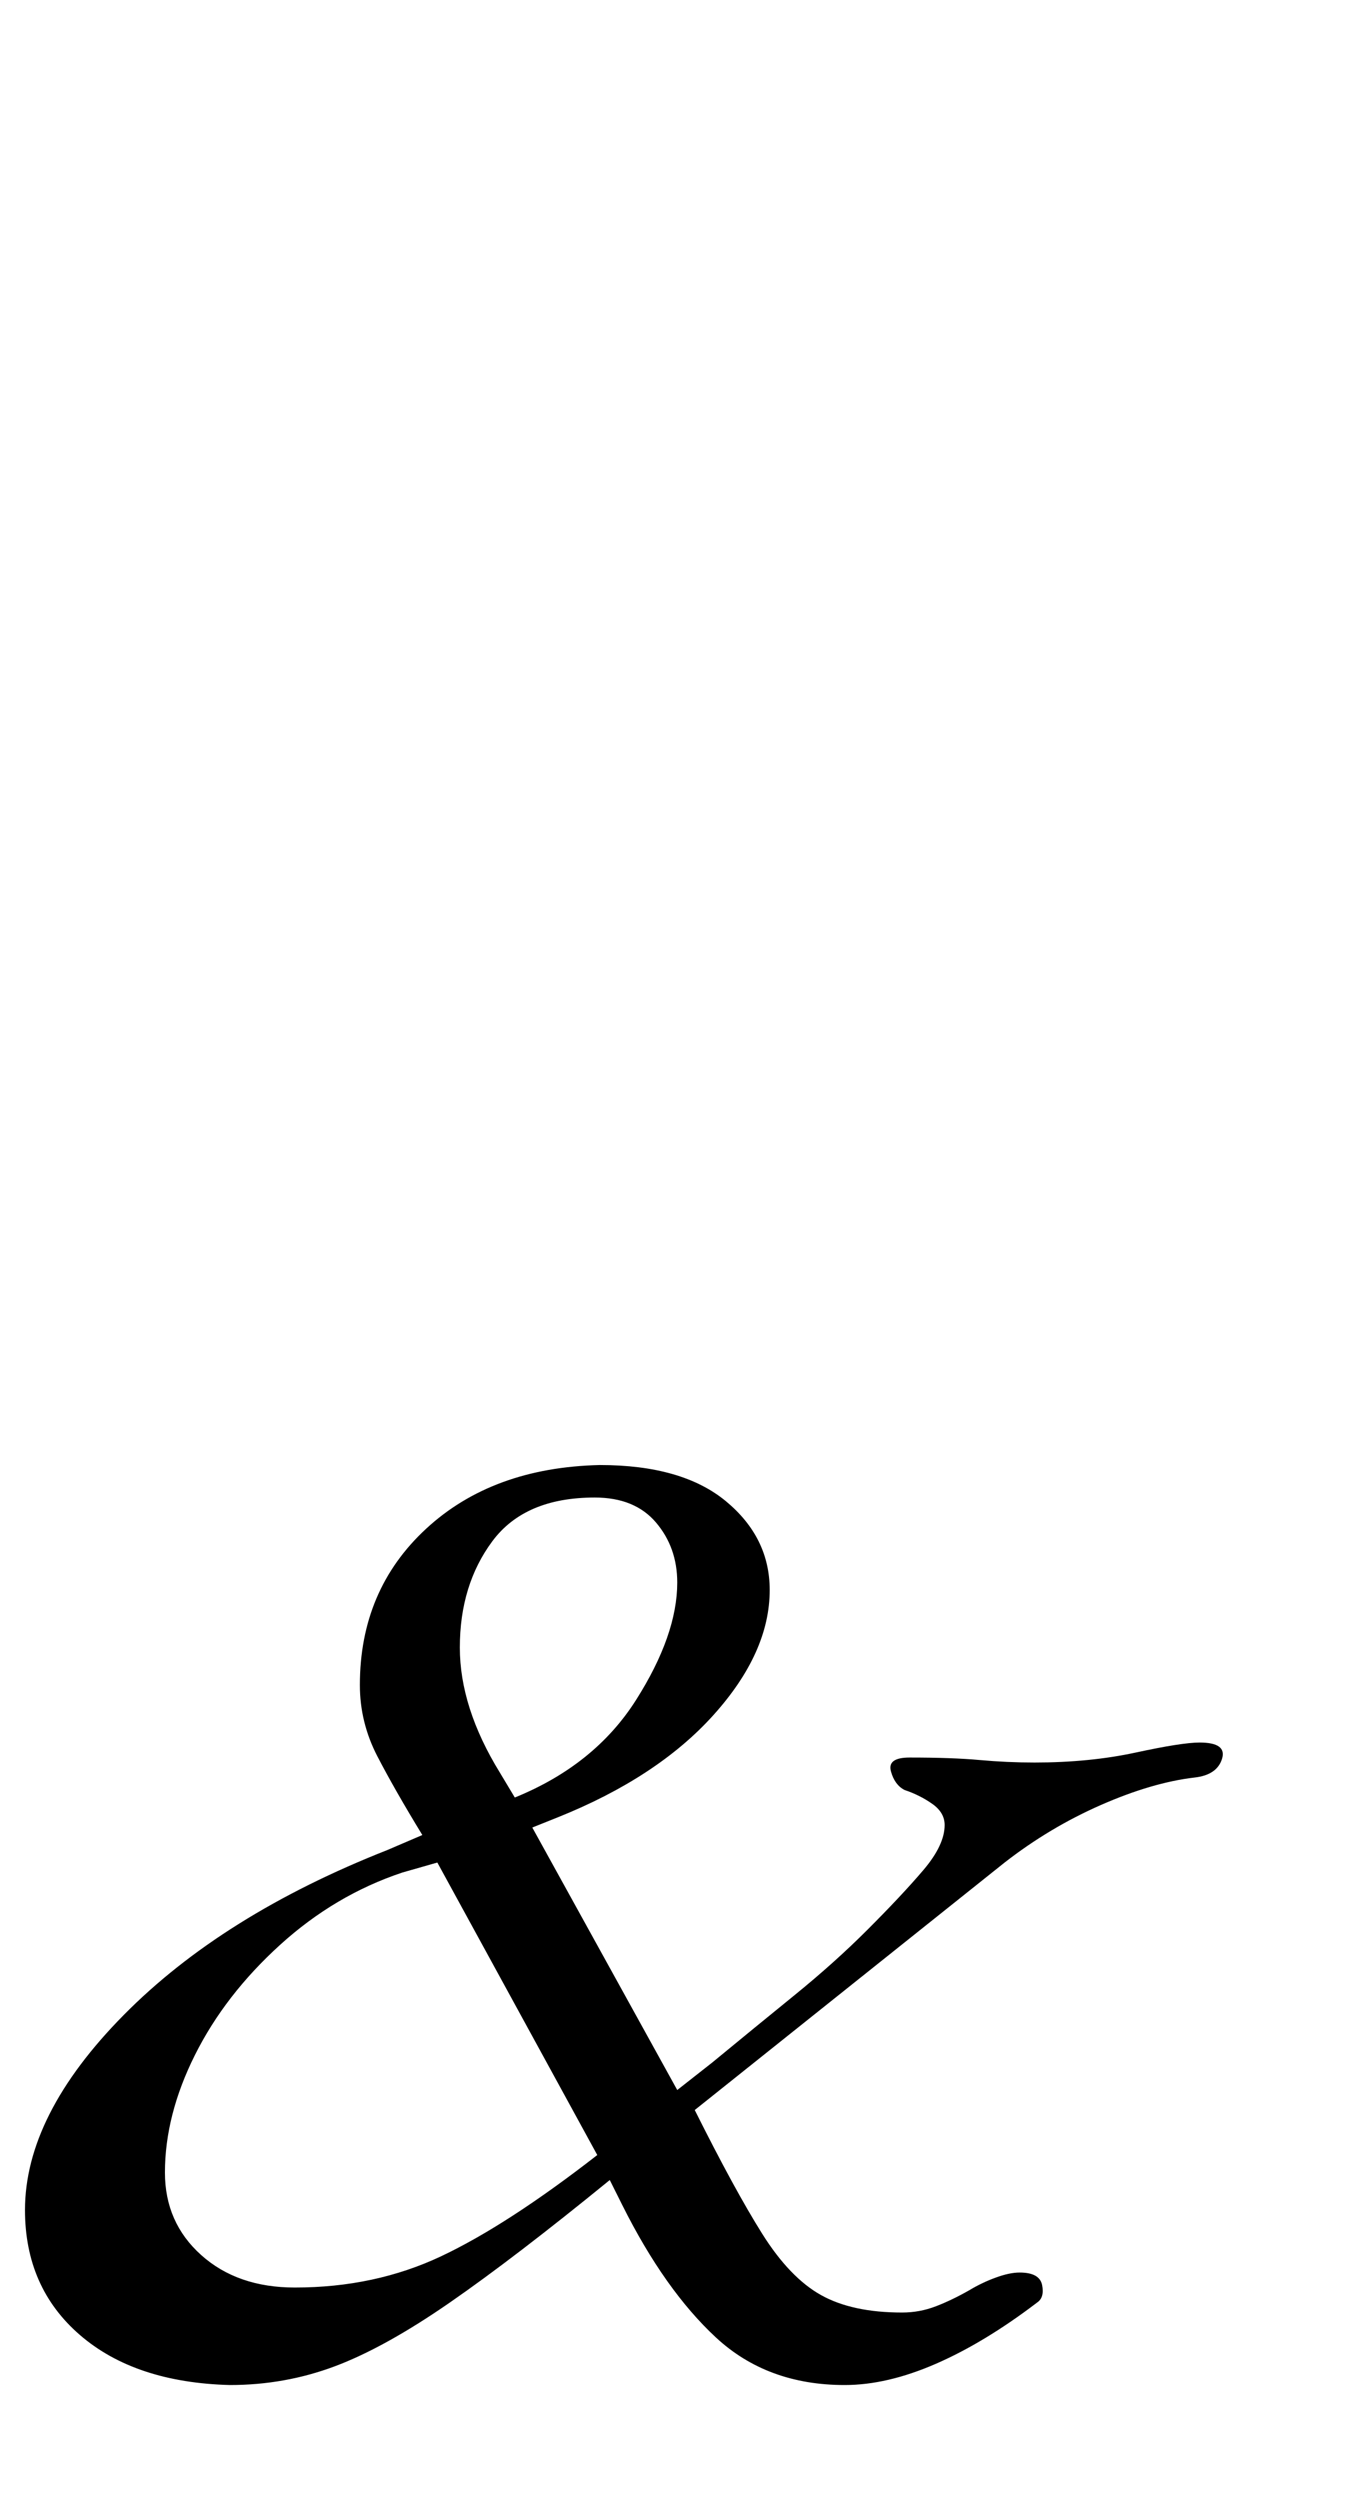 <?xml version="1.0" standalone="no"?>
<!DOCTYPE svg PUBLIC "-//W3C//DTD SVG 1.1//EN" "http://www.w3.org/Graphics/SVG/1.1/DTD/svg11.dtd" >
<svg xmlns="http://www.w3.org/2000/svg" xmlns:xlink="http://www.w3.org/1999/xlink" version="1.1" viewBox="-74 0 541 1000">
  <g transform="matrix(1 0 0 -1 0 800)">
   <path fill="currentColor"
d="M18 -154q-38 1 -60 20t-22 50q0 38 39.5 78t105.5 66l14 6q-11 18 -18 31.5t-7 28.5q0 38 26.5 62.5t69.5 25.5q33 0 50.5 -14.5t17.5 -35.5q0 -25 -22.5 -50t-62.5 -41l-10 -4l58 -105l14 11q17 14 33 27t29 26q14 14 22.5 24t8.5 18q0 5 -5 8.5t-11 5.5q-4 2 -5.5 7.5
t7.5 5.5q17 0 28 -1t22 -1q22 0 40.5 4t25.5 4q11 0 9 -6.5t-11 -7.5q-17 -2 -37.5 -11t-38.5 -23l-124 -99q16 -32 27 -49.5t23.5 -24.5t32.5 -7q7 0 13.5 2.5t13.5 6.5q5 3 10.5 5t9.5 2q8 0 9 -5t-2 -7q-21 -16 -40.5 -24.5t-36.5 -8.5q-31 0 -51.5 19t-37.5 53l-5 10
q-38 -31 -64 -49t-46 -25.5t-42 -7.5zM44 -115q32 0 58.5 12.5t62.5 40.5l-64 117l-14 -4q-27 -9 -49 -29t-34 -44t-12 -47q0 -20 14.5 -33t37.5 -13zM132 81q32 13 48.5 39t16.5 47q0 14 -8.5 24t-24.5 10q-28 0 -41 -17.5t-13 -42.5q0 -24 16 -50z" />
  </g>

</svg>

